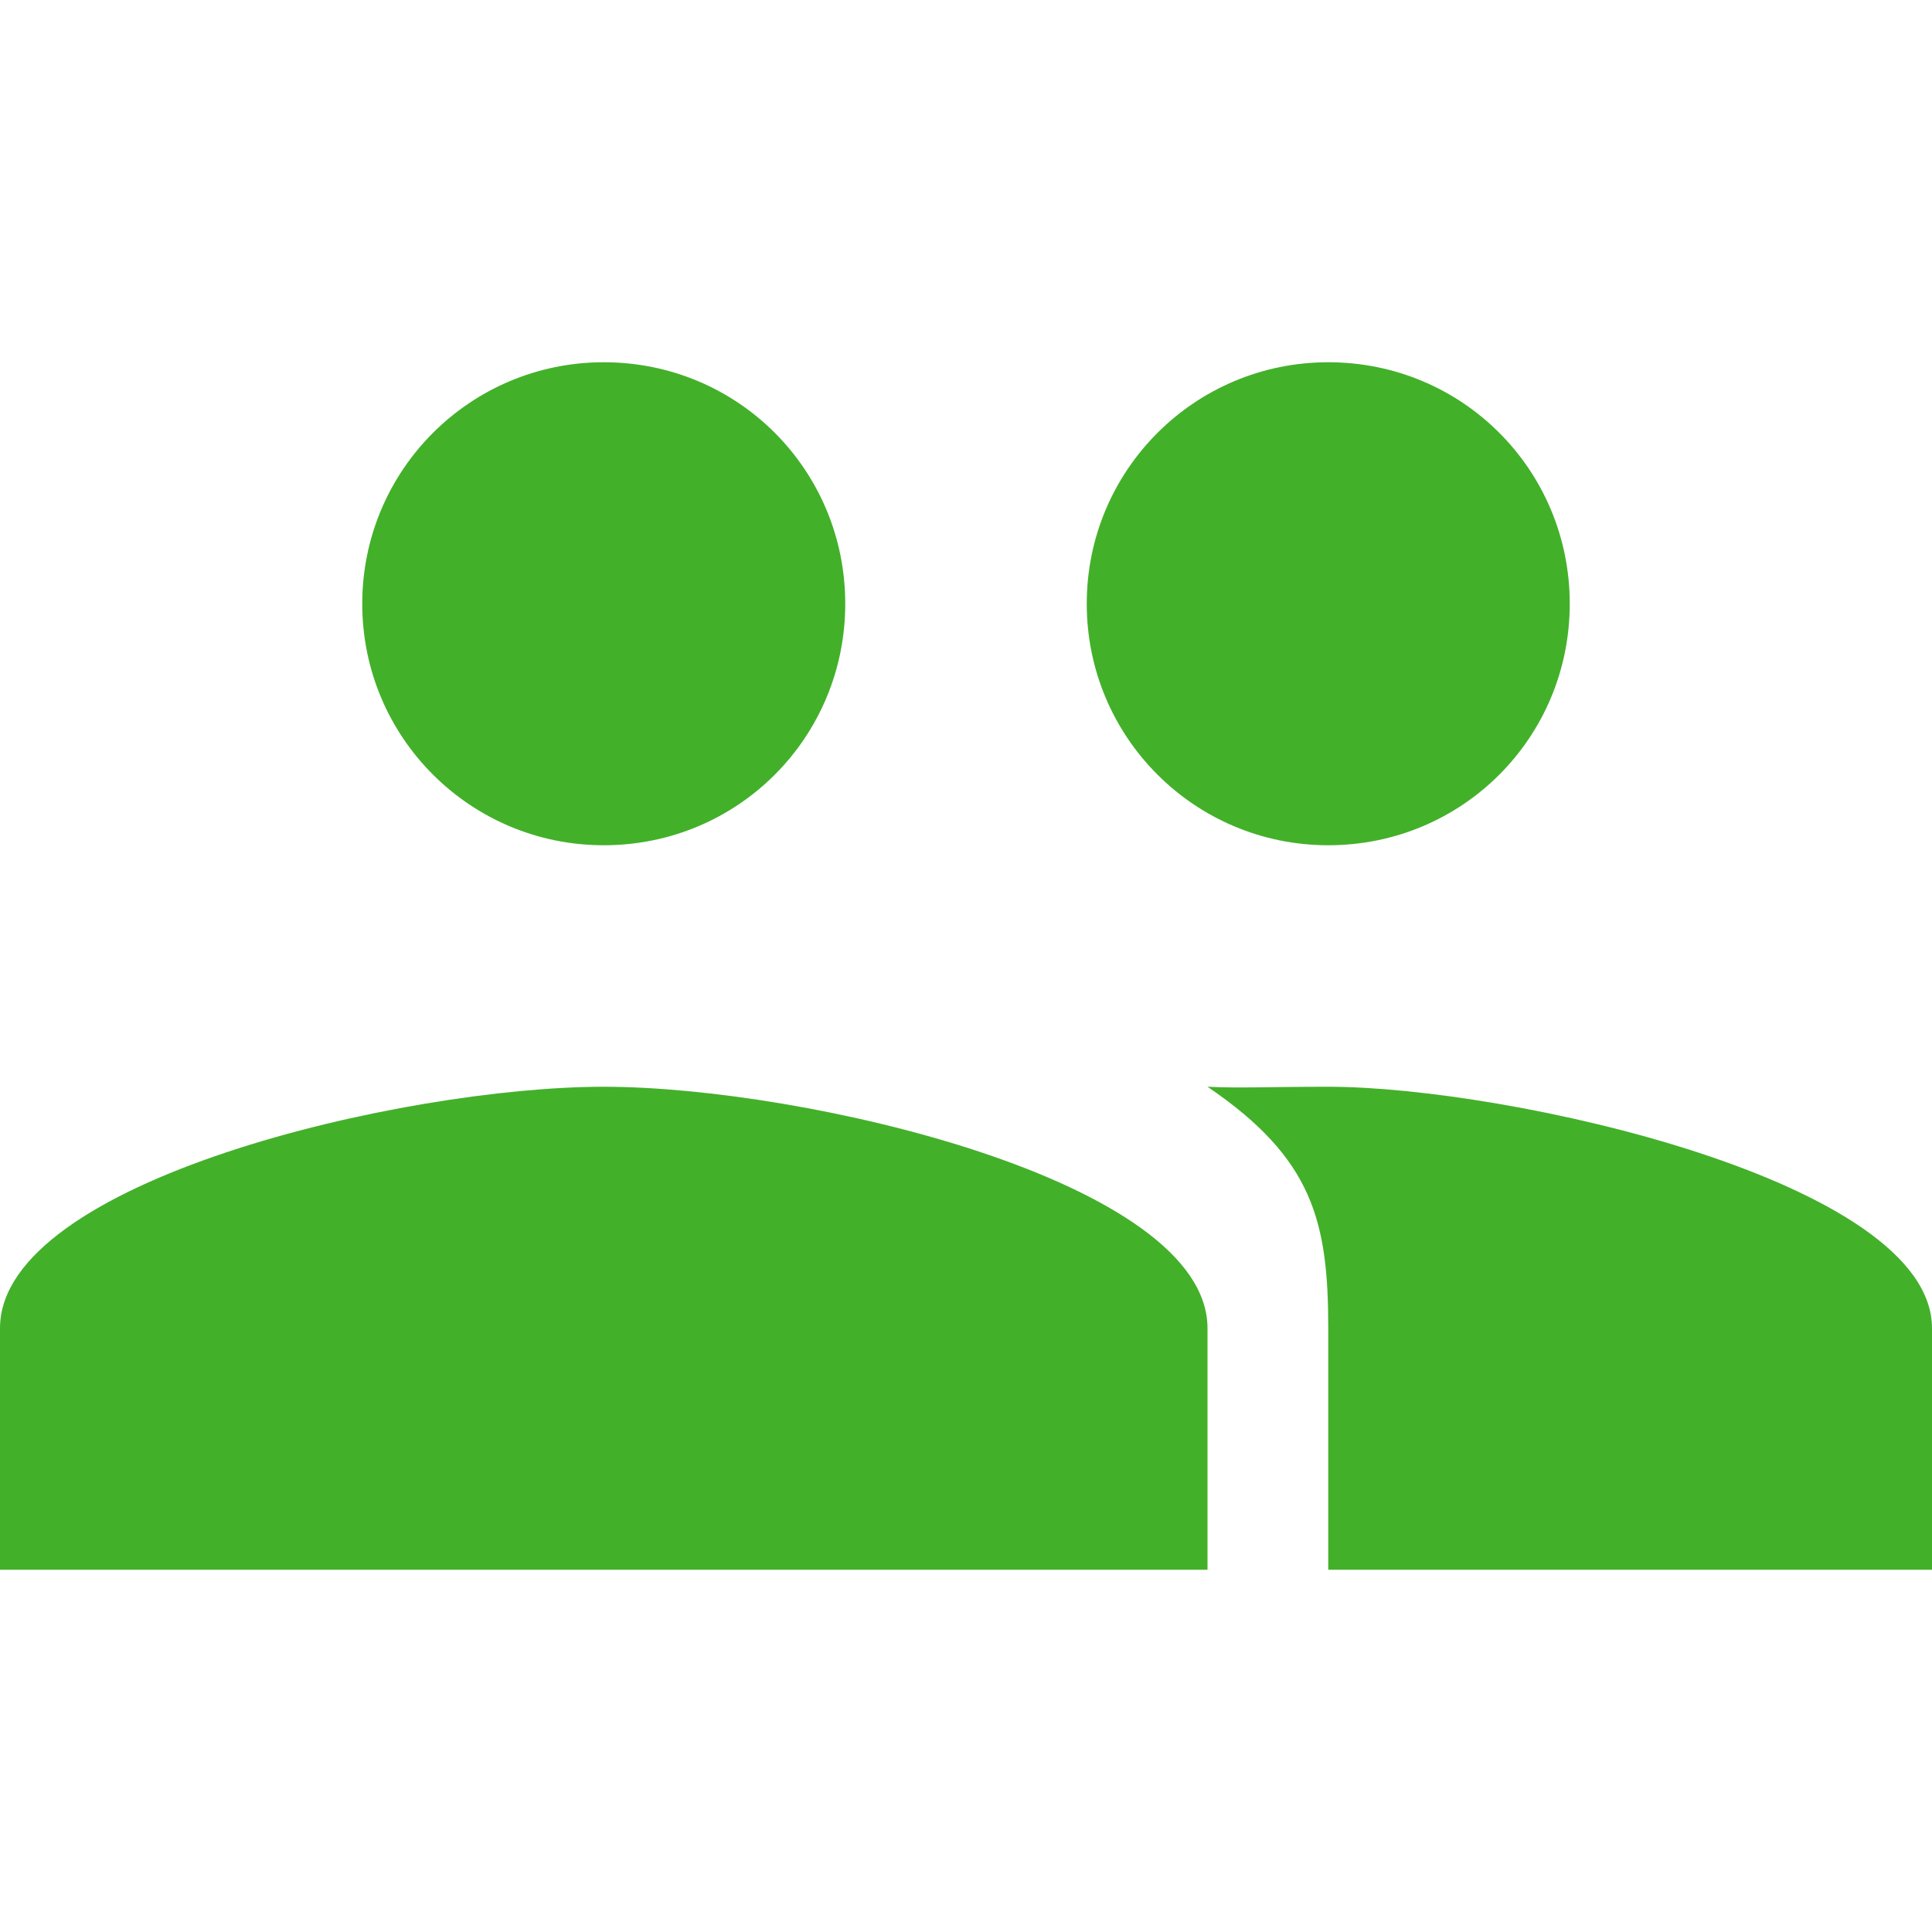 <?xml version="1.0" encoding="UTF-8"?>
<svg width="16px" height="16px" viewBox="0 0 16 16" version="1.1" xmlns="http://www.w3.org/2000/svg" xmlns:xlink="http://www.w3.org/1999/xlink">
    <!-- Generator: Sketch 45.1 (43504) - http://www.bohemiancoding.com/sketch -->
    <title>Icon / icon-network</title>
    <desc>Created with Sketch.</desc>
    <defs></defs>
    <g id="Symbols" stroke="none" stroke-width="1" fill="none" fill-rule="evenodd">
        <g id="Icon-/-icon-network">
            <g id="icon-/-icon-network">
                <polygon id="Shape" points="0 0 16 0 16 16 0 16"></polygon>
                <path d="M11,7 C12.112,7 13,6.107 13,5 C13,3.893 12.112,3 11,3 C9.895,3 9,3.893 9,5 C9,6.107 9.895,7 11,7 Z M5,7 C6.112,7 7,6.107 7,5 C7,3.893 6.112,3 5,3 C3.895,3 3,3.893 3,5 C3,6.107 3.895,7 5,7 Z M5,9 C3.336,9 0,9.78 0,11 L0,13 L10,13 L10,11 C10,9.78 6.664,9 5,9 Z M11,9 C10.512,9 10.263,9.013 10,9 C10.873,9.593 11,10.114 11,11 L11,13 L16,13 L16,11 C16,9.78 12.484,9 11,9 Z" id="Shape" fill="#43B02A" fill-rule="nonzero"></path>
            </g>
        </g>
    </g>
</svg>